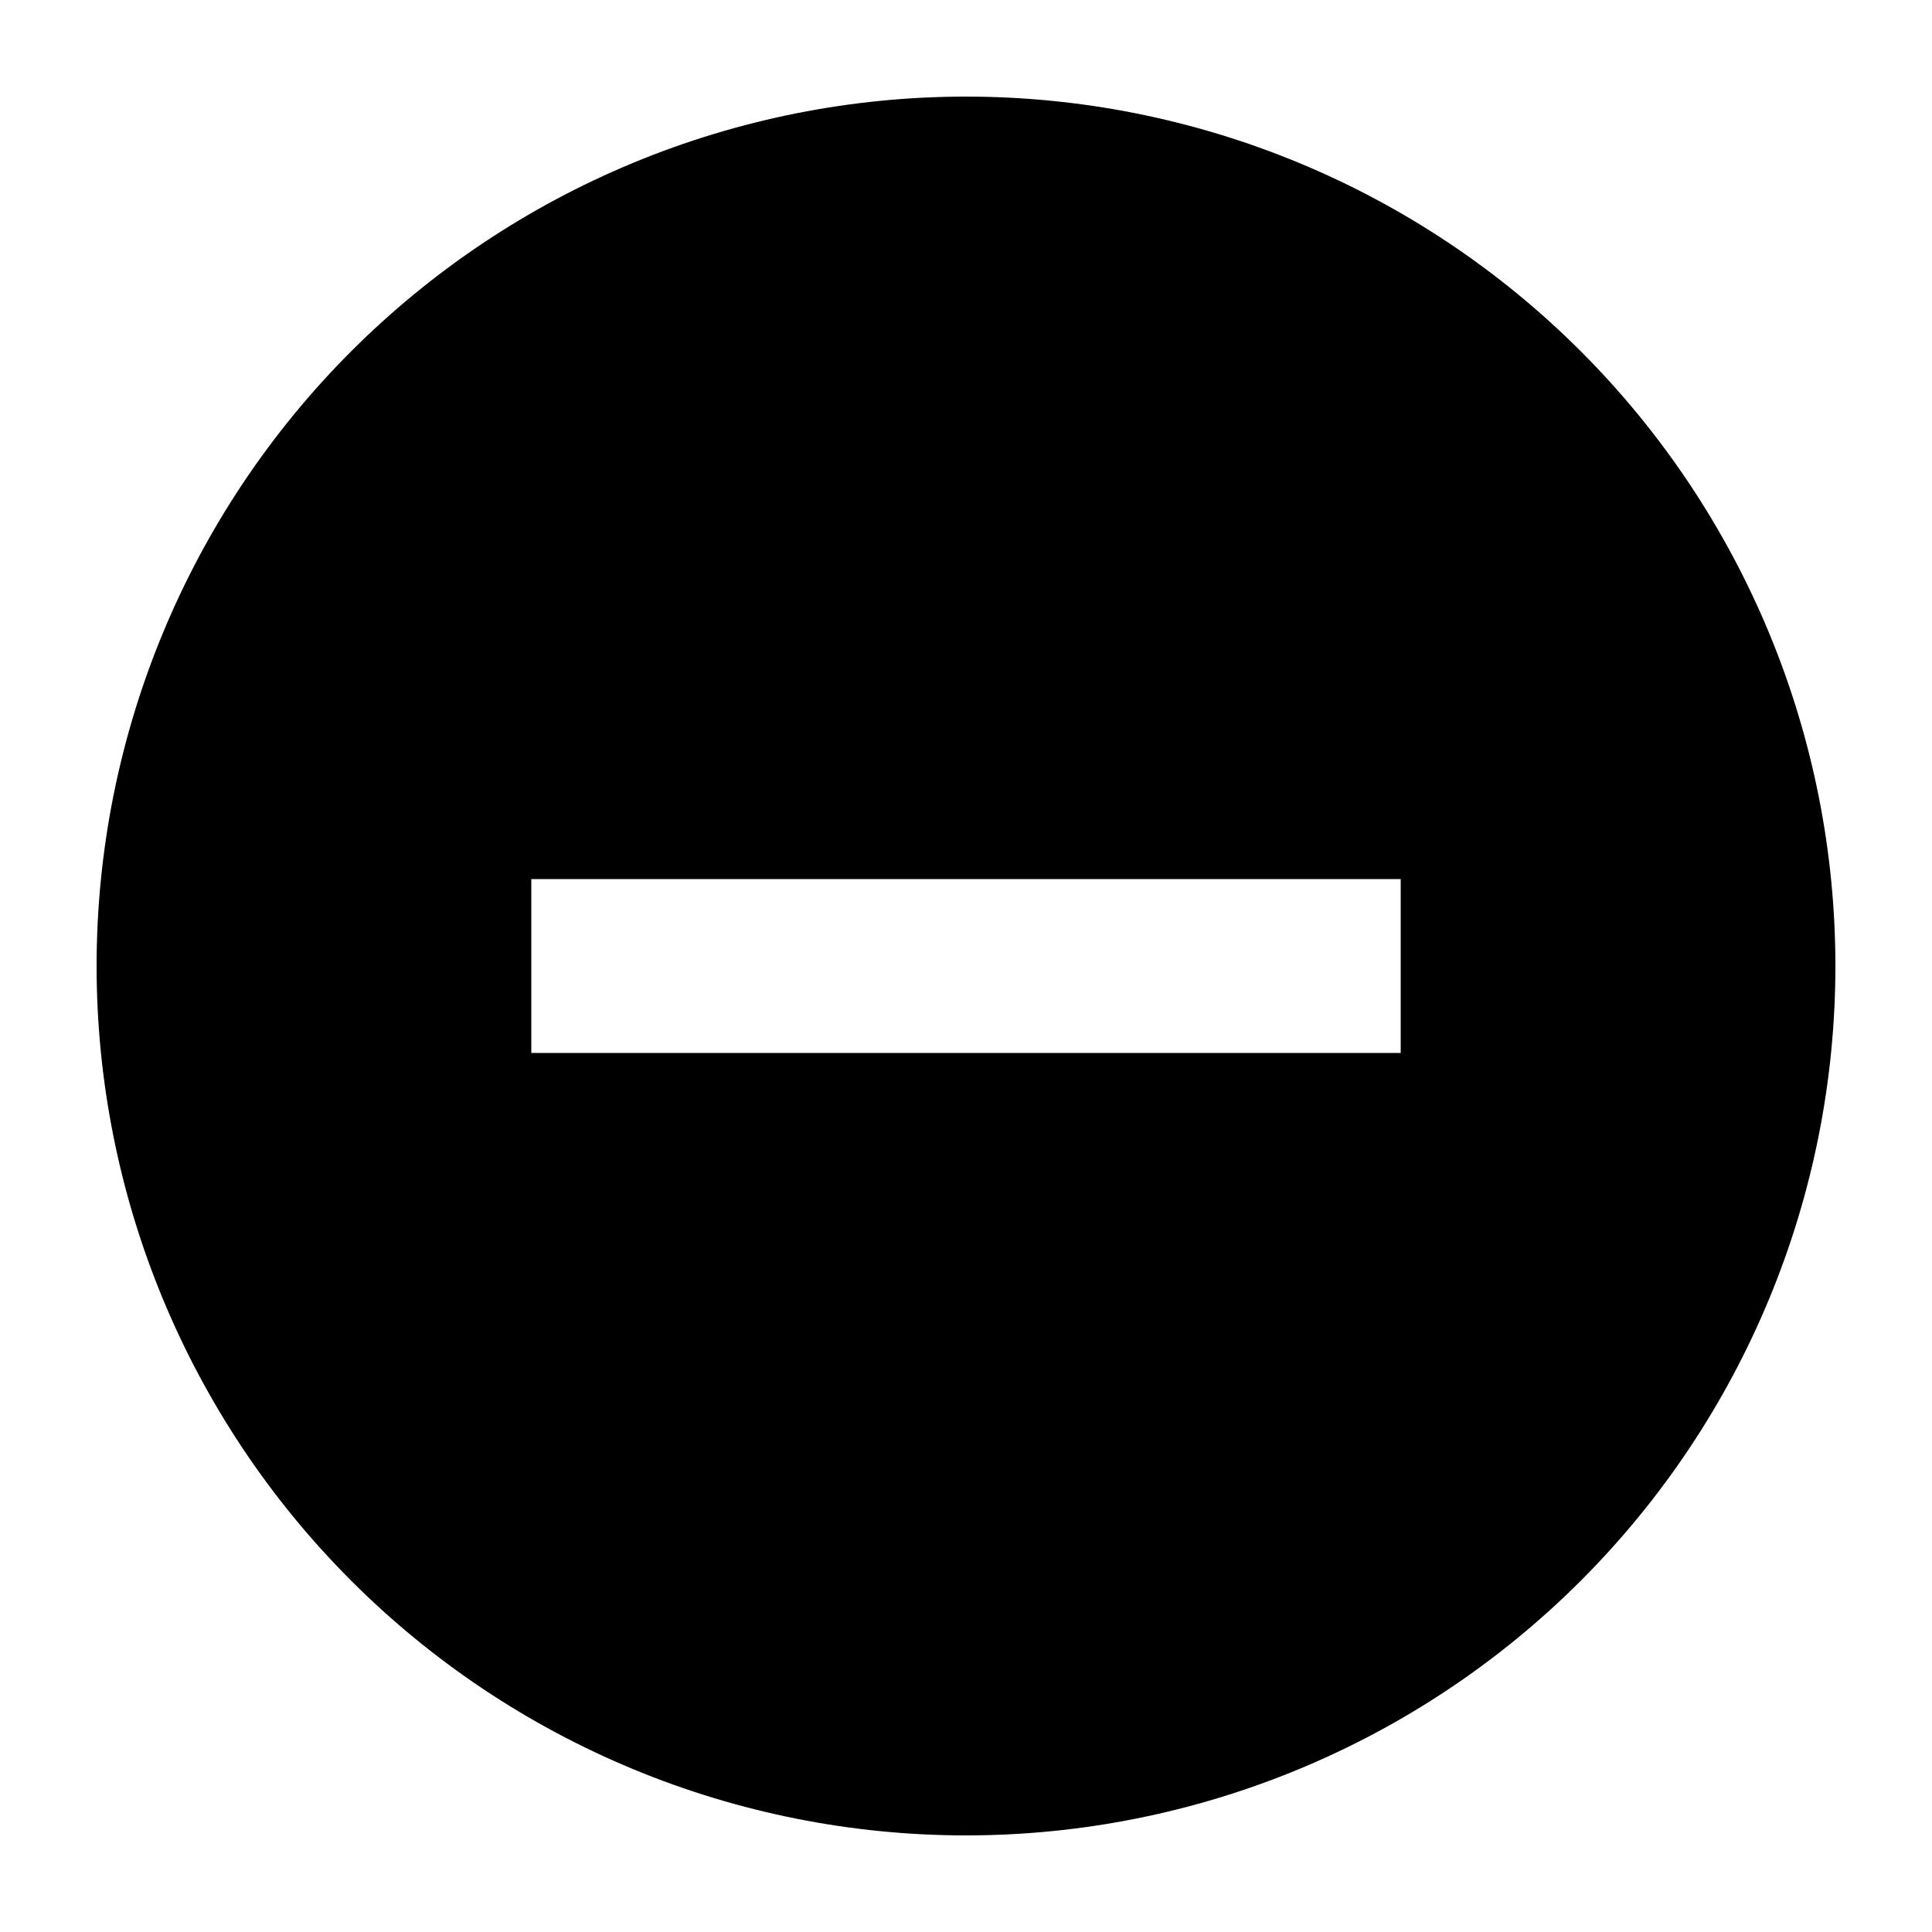 <svg xmlns="http://www.w3.org/2000/svg" width="500" height="500" viewBox="0 0 500 500">
  <path id="content" d="M362.5,272.5h-225v-45h225M250,25c-29.547,0-58.806,5.82-86.104,17.127-27.298,11.307-52.102,27.881-72.995,48.774C48.705,133.097,25,190.326,25,250s23.705,116.903,65.901,159.1c20.893,20.894,45.697,37.465,72.995,48.773,27.298,11.306,56.557,17.127,86.104,17.127,59.674,0,116.903-23.706,159.1-65.9,42.194-42.197,65.9-99.425,65.9-159.1,0-29.547-5.821-58.806-17.127-86.104-11.308-27.298-27.88-52.102-48.773-72.995-20.894-20.893-45.698-37.467-72.997-48.774-27.297-11.307-56.556-17.127-86.103-17.127Z"/>
</svg>